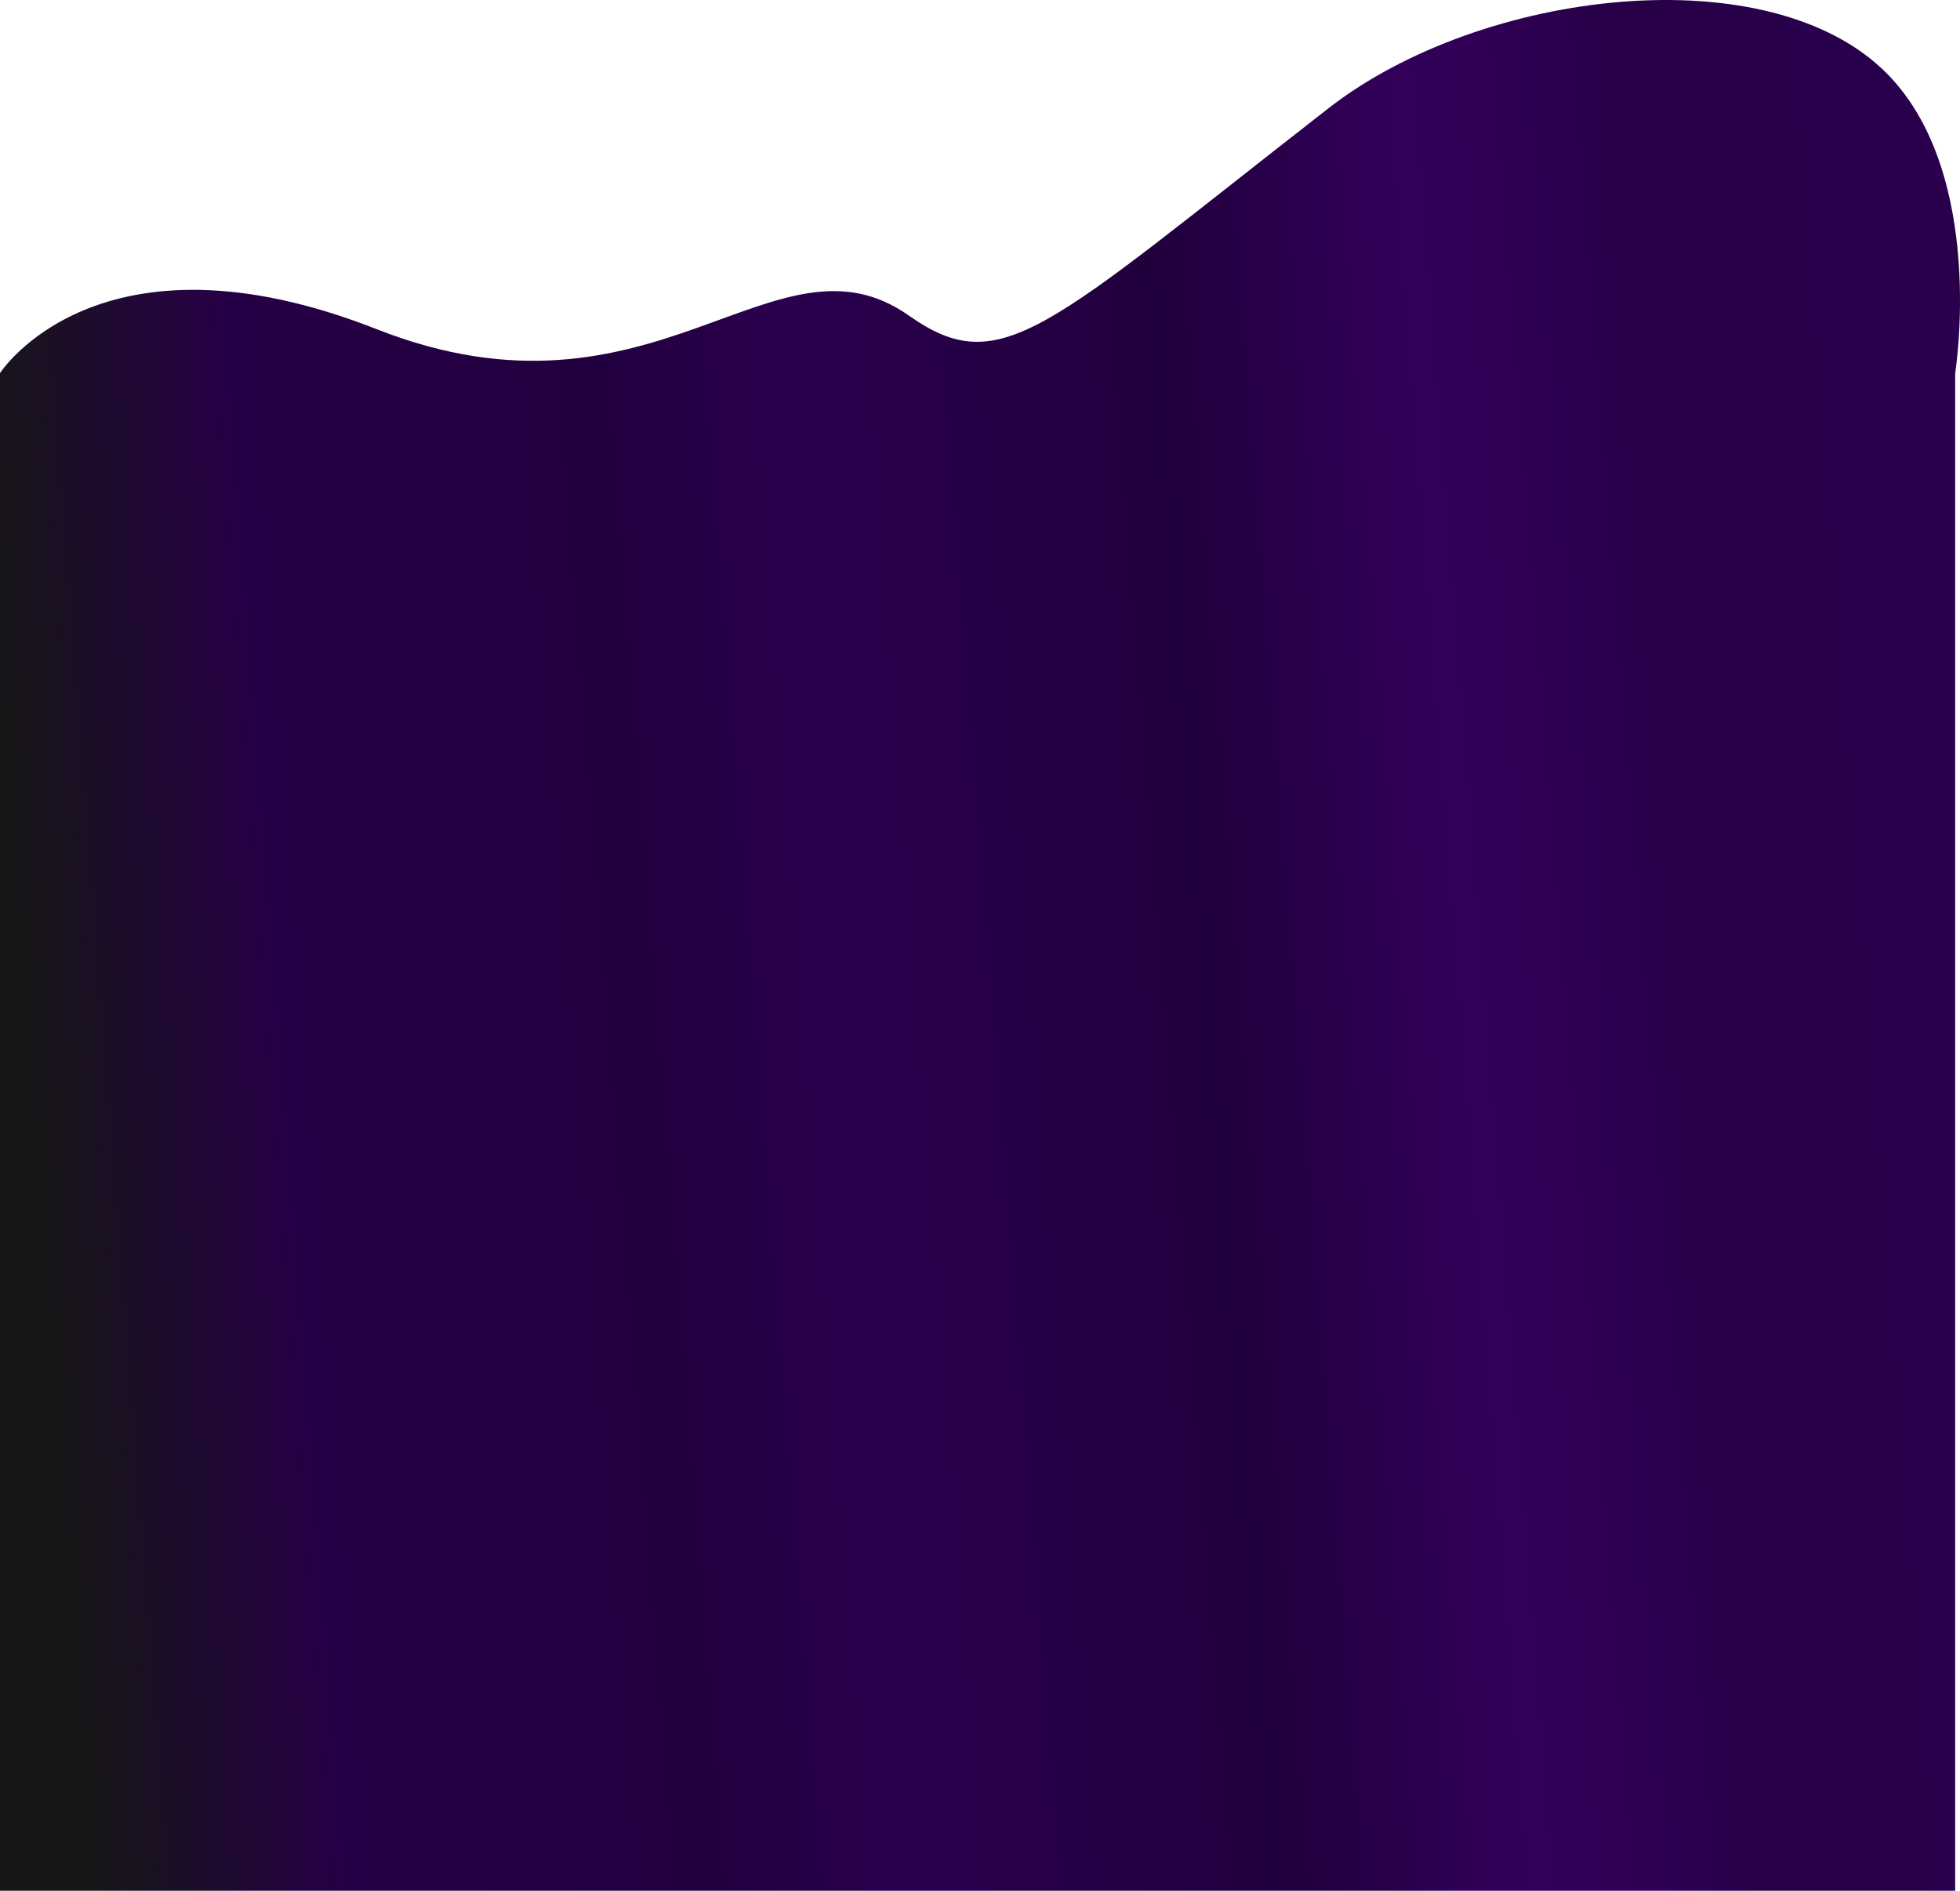<svg width="1925" height="1857" viewBox="0 0 1925 1857" fill="none" xmlns="http://www.w3.org/2000/svg">
<path d="M0 366.446C0 366.446 96.68 215.866 370.051 323.343C643.423 430.819 760.772 216.931 892.79 310.042C983.513 374.027 1026.81 322.816 1304.85 106.262C1455.29 -10.909 1739.8 -44.305 1854.26 73.274C1951.34 173.005 1920.27 366.446 1920.27 366.446V1857H0V366.446Z" fill="url(#paint0_linear_2310_6244)"/>
<defs>
<linearGradient id="paint0_linear_2310_6244" x1="3.70485e-06" y1="722.539" x2="1944.07" y2="571.839" gradientUnits="userSpaceOnUse">
<stop stop-color="#161616"/>
<stop offset="0.129" stop-color="#260046"/>
<stop offset="0.315" stop-color="#22003F"/>
<stop offset="0.412" stop-color="#2A004E"/>
<stop offset="0.604" stop-color="#21003D"/>
<stop offset="0.728" stop-color="#33005C"/>
<stop offset="0.85" stop-color="#270047"/>
<stop offset="1" stop-color="#2A004E"/>
<stop offset="1" stop-color="#260045"/>
</linearGradient>
</defs>
</svg>
